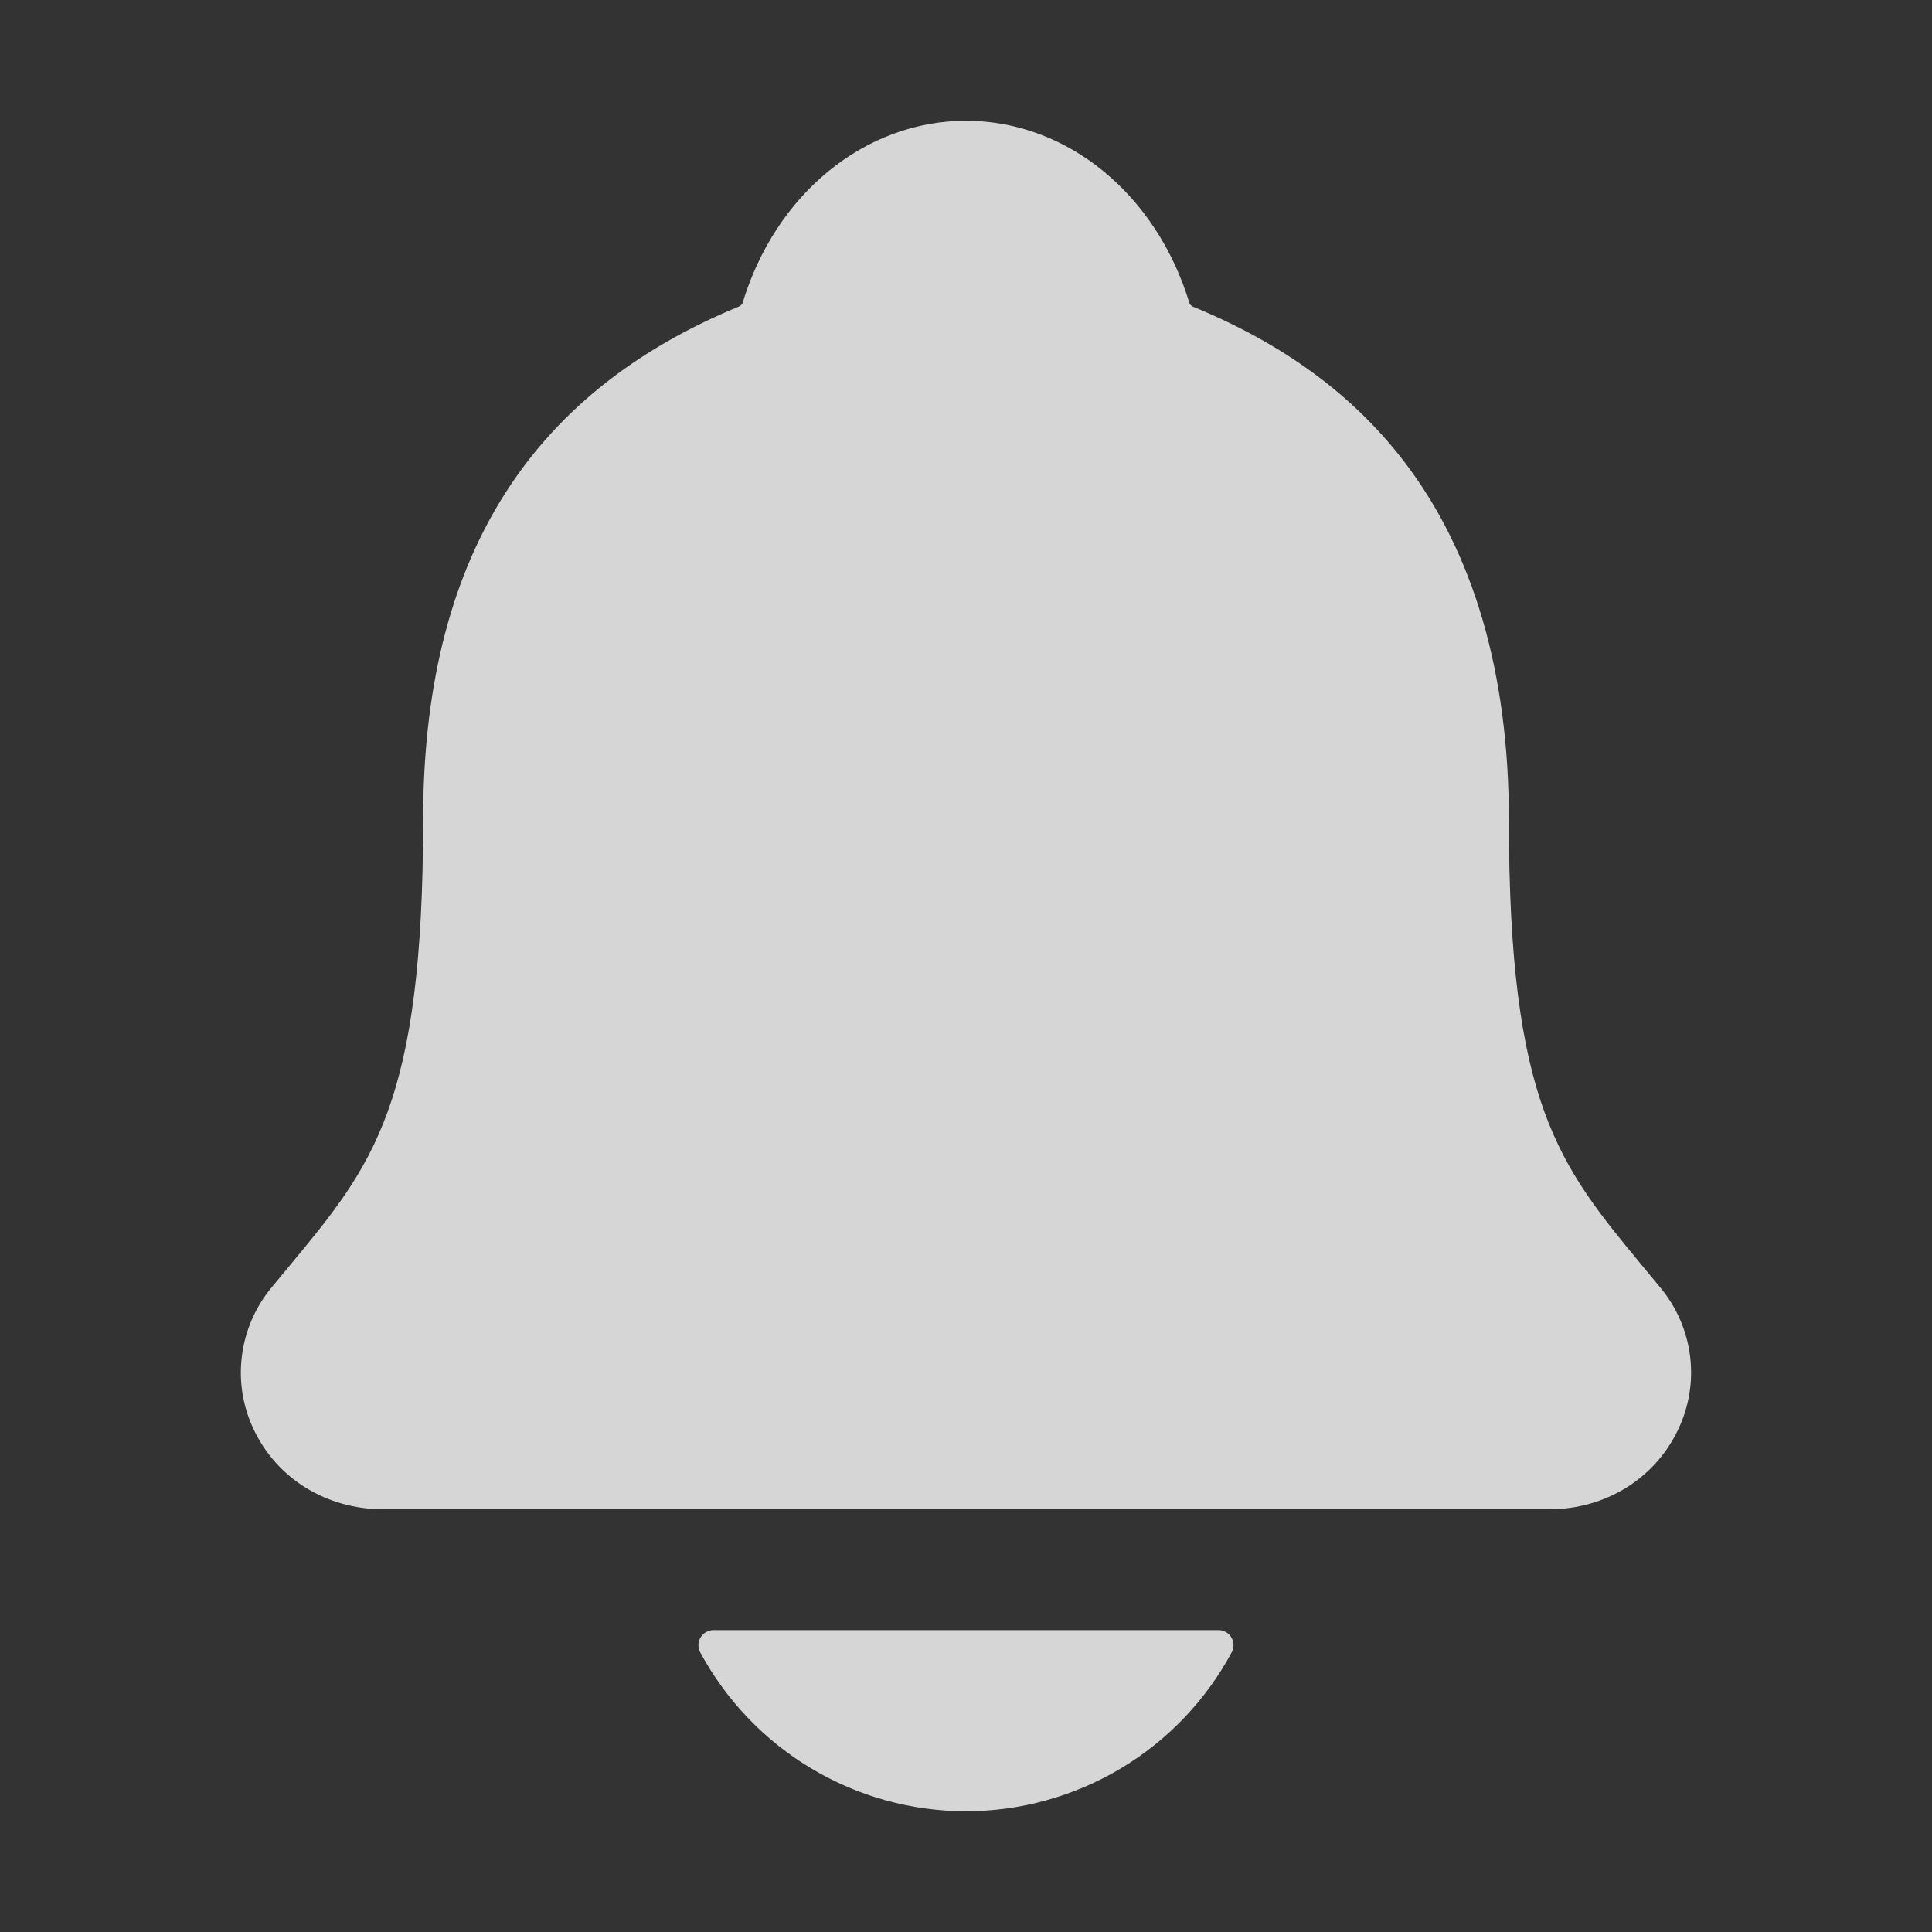 <svg width="20" height="20" viewBox="0 0 20 20" fill="none" xmlns="http://www.w3.org/2000/svg">
<rect x="0" y="0" width="20" height="20" fill="#333333" stroke="none"/>
<path d="M17.19 13.332C17.125 13.254 17.062 13.176 16.999 13.101C16.14 12.061 15.62 11.434 15.62 8.491C15.62 6.968 15.255 5.718 14.537 4.78C14.007 4.088 13.291 3.562 12.348 3.174C12.335 3.167 12.325 3.159 12.316 3.148C11.976 2.011 11.047 1.25 10 1.25C8.952 1.25 8.023 2.011 7.684 3.147C7.675 3.157 7.664 3.166 7.652 3.172C5.45 4.079 4.38 5.818 4.38 8.49C4.38 11.434 3.861 12.061 3 13.1C2.938 13.175 2.874 13.252 2.809 13.331C2.642 13.533 2.536 13.779 2.504 14.039C2.471 14.3 2.514 14.564 2.628 14.801C2.869 15.309 3.382 15.624 3.969 15.624H16.035C16.618 15.624 17.128 15.309 17.37 14.803C17.484 14.567 17.528 14.302 17.496 14.042C17.464 13.781 17.358 13.535 17.19 13.332Z" fill="white" fill-opacity="0.8"/>
<path d="M10 18.75C10.564 18.75 11.118 18.596 11.602 18.307C12.087 18.017 12.484 17.601 12.751 17.104C12.764 17.081 12.77 17.054 12.769 17.027C12.768 17 12.761 16.974 12.747 16.951C12.733 16.927 12.713 16.908 12.69 16.895C12.666 16.882 12.64 16.875 12.613 16.875H7.387C7.36 16.875 7.334 16.882 7.31 16.895C7.287 16.908 7.267 16.927 7.253 16.95C7.239 16.974 7.231 17 7.23 17.027C7.23 17.054 7.236 17.08 7.248 17.104C7.516 17.601 7.913 18.017 8.397 18.306C8.881 18.596 9.435 18.75 10 18.75Z" fill="white" fill-opacity="0.8"/>
</svg>
